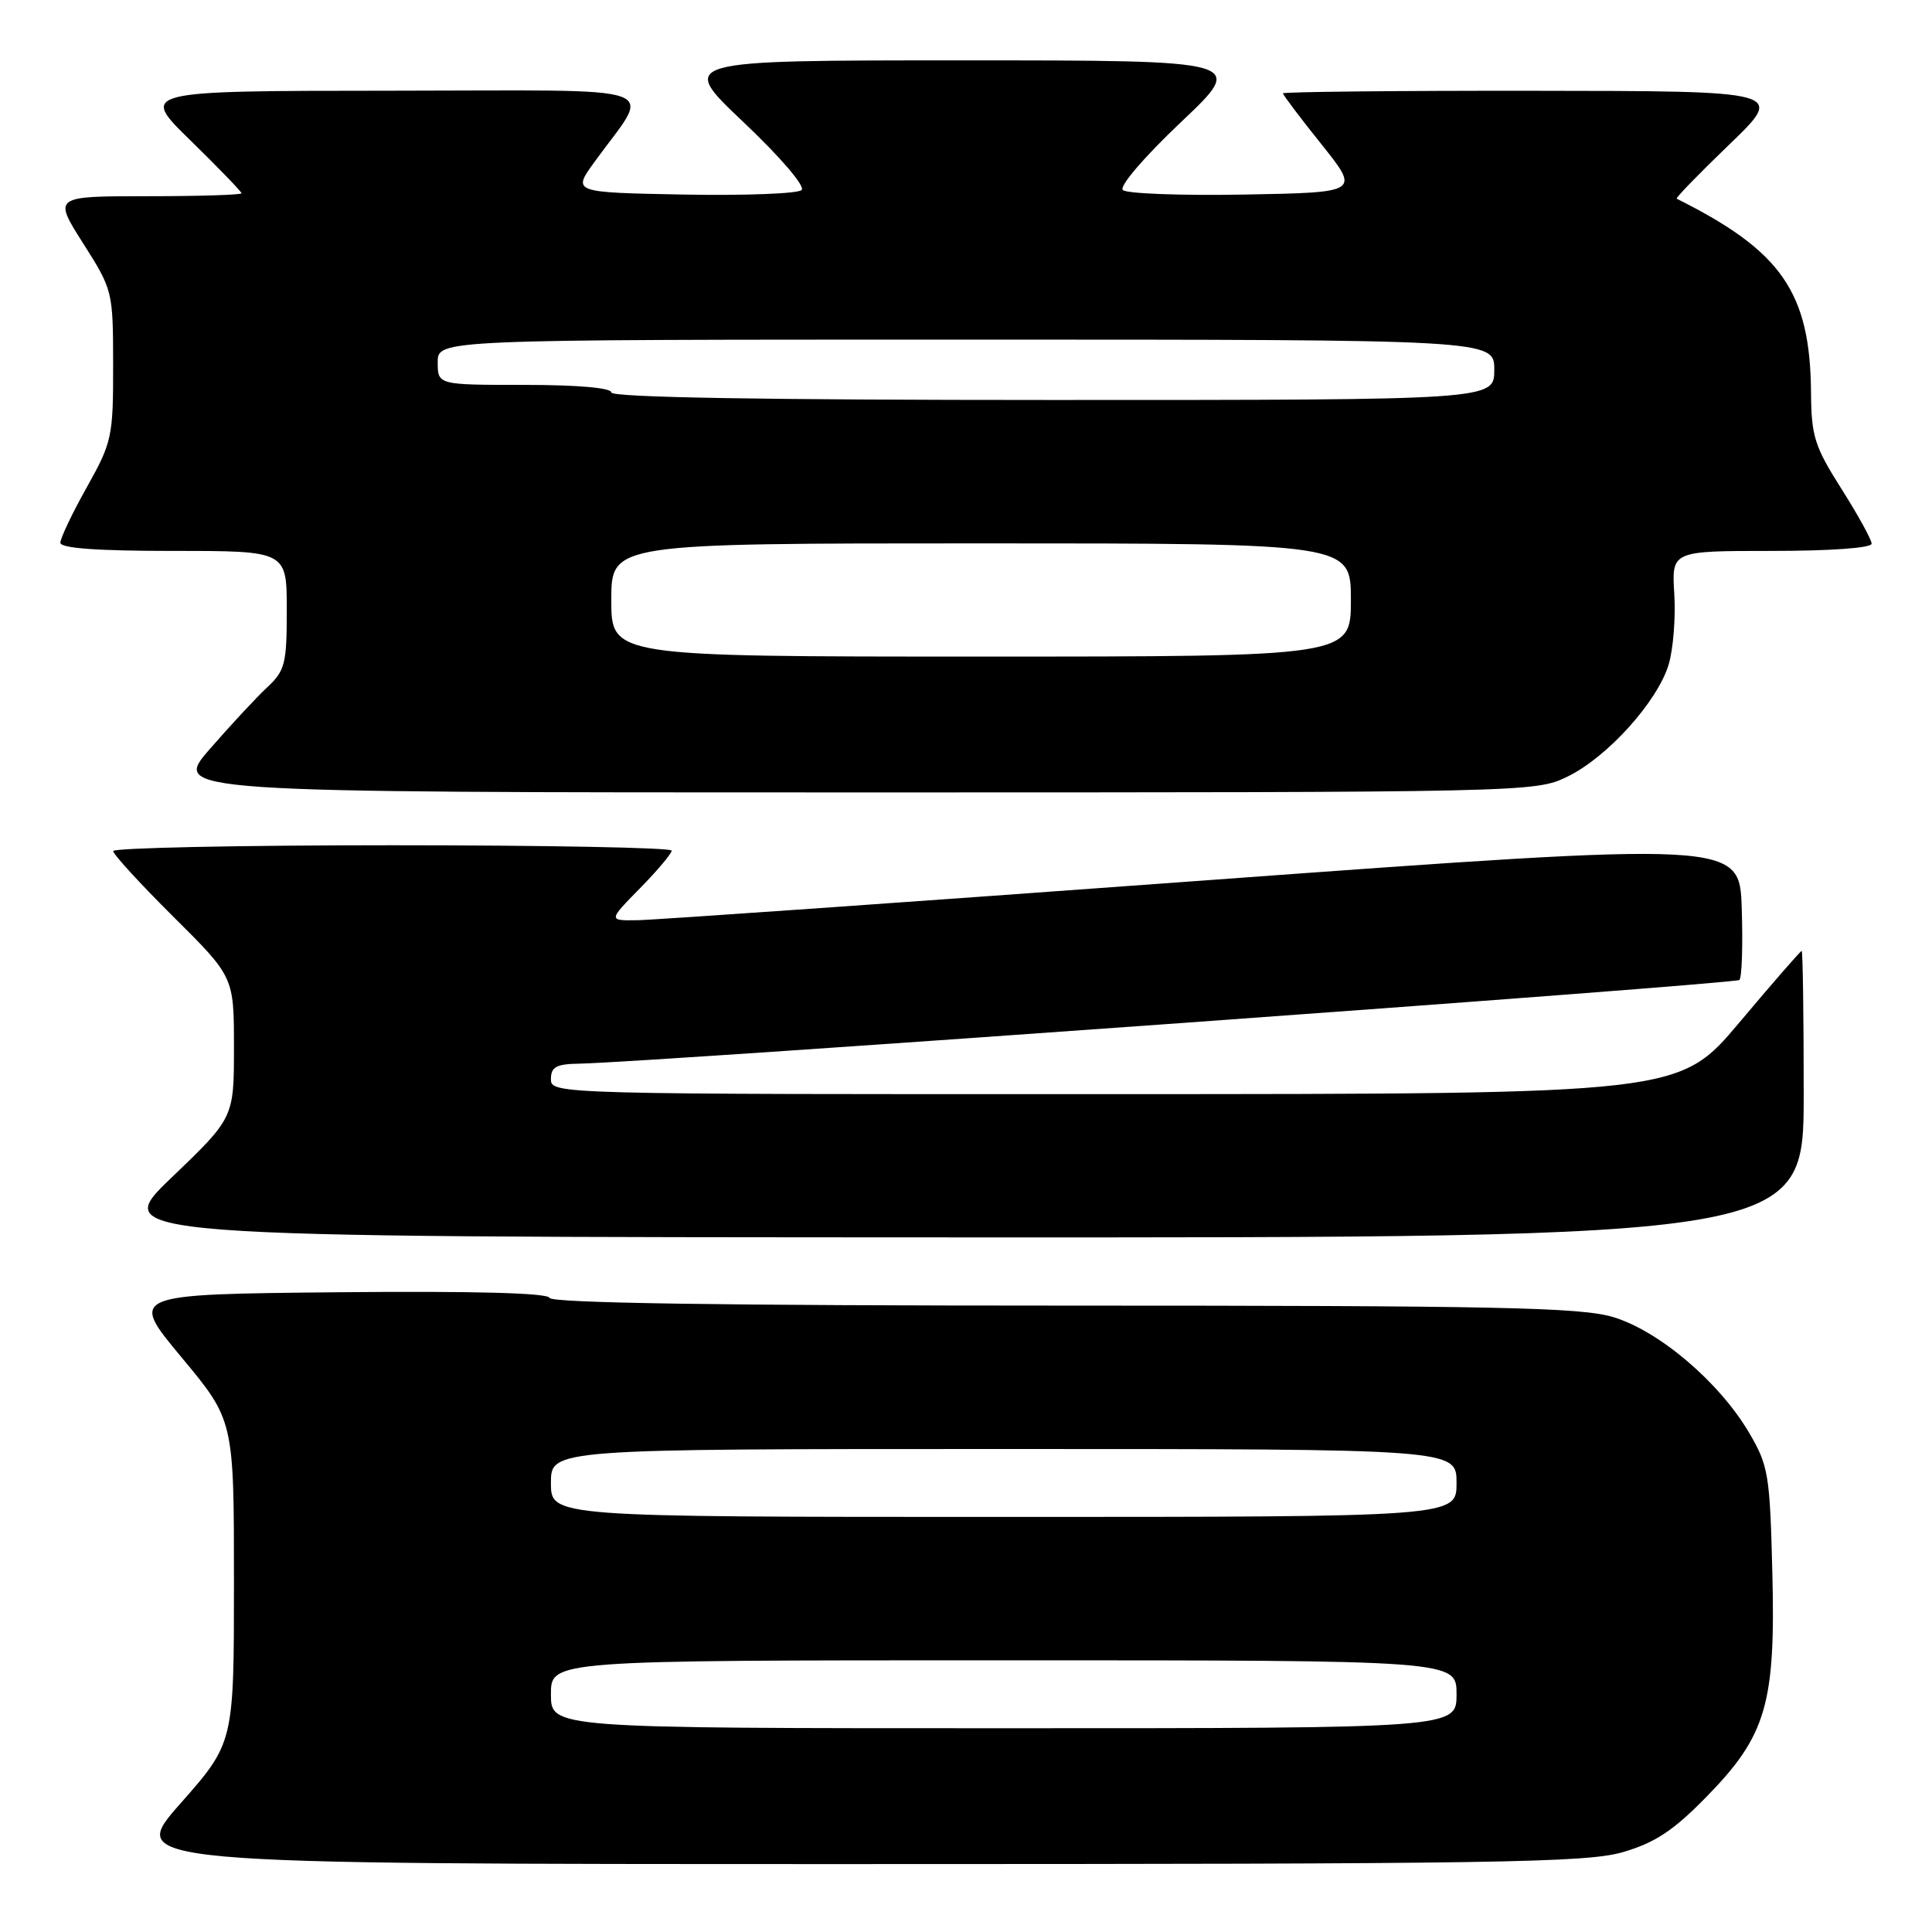 <?xml version="1.0" encoding="UTF-8" standalone="no"?>
<!DOCTYPE svg PUBLIC "-//W3C//DTD SVG 1.1//EN" "http://www.w3.org/Graphics/SVG/1.1/DTD/svg11.dtd" >
<svg xmlns="http://www.w3.org/2000/svg" xmlns:xlink="http://www.w3.org/1999/xlink" version="1.1" viewBox="0 0 256 256">
 <g >
 <path fill="currentColor"
d=" M 215.07 245.41 C 219.31 244.16 221.73 242.57 226.11 238.09 C 234.06 229.97 235.29 225.77 234.84 208.21 C 234.52 195.40 234.32 194.19 231.78 189.87 C 227.82 183.13 219.80 176.32 213.72 174.51 C 209.41 173.23 198.40 173.00 140.90 173.00 C 95.91 173.00 73.05 172.66 72.83 171.98 C 72.61 171.32 62.90 171.06 44.80 171.23 C 17.10 171.50 17.10 171.50 24.05 179.85 C 31.00 188.20 31.00 188.20 31.00 209.56 C 31.00 230.93 31.00 230.93 23.91 238.97 C 16.82 247.00 16.82 247.00 113.23 247.00 C 198.44 247.00 210.27 246.82 215.07 245.41 Z  M 239.00 145.00 C 239.00 134.55 238.88 126.00 238.73 126.00 C 238.58 126.00 234.86 130.27 230.48 135.48 C 222.50 144.96 222.50 144.96 147.75 144.98 C 73.66 145.00 73.00 144.98 73.00 143.00 C 73.00 141.37 73.69 140.99 76.75 140.94 C 85.62 140.80 229.94 130.39 230.48 129.85 C 230.81 129.52 230.95 125.25 230.79 120.37 C 230.50 111.48 230.50 111.48 159.50 116.67 C 120.45 119.53 86.72 121.90 84.54 121.93 C 80.58 122.00 80.58 122.00 84.79 117.71 C 87.11 115.35 89.00 113.10 89.00 112.71 C 89.00 112.32 72.35 112.00 52.00 112.00 C 31.65 112.00 15.00 112.35 15.00 112.77 C 15.00 113.20 18.60 117.13 23.00 121.50 C 31.00 129.45 31.00 129.45 31.00 138.78 C 31.00 148.11 31.00 148.11 22.75 156.02 C 14.50 163.92 14.50 163.92 126.75 163.96 C 239.00 164.00 239.00 164.00 239.00 145.00 Z  M 207.67 102.92 C 212.96 100.36 219.63 92.97 221.11 88.04 C 221.71 86.02 222.05 81.81 221.85 78.68 C 221.50 73.00 221.50 73.00 234.75 73.00 C 242.55 73.00 248.00 72.61 248.00 72.04 C 248.00 71.51 246.20 68.25 244.01 64.79 C 240.44 59.16 240.01 57.82 239.97 52.00 C 239.86 38.72 236.07 33.26 222.17 26.33 C 221.99 26.24 225.14 23.00 229.17 19.12 C 236.50 12.06 236.50 12.06 203.25 12.03 C 184.96 12.01 170.00 12.17 170.00 12.37 C 170.00 12.58 172.29 15.61 175.10 19.12 C 180.20 25.50 180.20 25.50 164.93 25.78 C 156.53 25.93 149.26 25.66 148.78 25.18 C 148.28 24.68 151.61 20.80 156.52 16.15 C 165.13 8.00 165.13 8.00 127.50 8.00 C 89.87 8.00 89.87 8.00 98.48 16.15 C 103.40 20.81 106.72 24.68 106.22 25.18 C 105.74 25.66 98.71 25.93 90.60 25.78 C 75.85 25.50 75.85 25.50 78.74 21.50 C 86.39 10.93 89.41 12.00 51.87 12.02 C 18.50 12.04 18.50 12.04 25.25 18.62 C 28.96 22.25 32.00 25.39 32.00 25.61 C 32.00 25.82 26.39 26.00 19.53 26.00 C 7.05 26.00 7.05 26.00 11.02 32.25 C 14.95 38.44 14.98 38.59 14.99 48.40 C 15.00 57.87 14.85 58.58 11.50 64.57 C 9.57 68.01 8.00 71.31 8.00 71.91 C 8.00 72.65 12.86 73.00 23.00 73.00 C 38.00 73.00 38.00 73.00 38.00 80.83 C 38.00 87.97 37.77 88.86 35.40 91.08 C 33.97 92.41 30.55 96.09 27.80 99.25 C 22.80 105.00 22.80 105.00 113.09 105.00 C 202.53 105.00 203.41 104.98 207.67 102.92 Z  M 73.00 224.50 C 73.00 220.00 73.00 220.00 133.00 220.00 C 193.00 220.00 193.00 220.00 193.00 224.50 C 193.00 229.00 193.00 229.00 133.00 229.00 C 73.00 229.00 73.00 229.00 73.00 224.50 Z  M 73.00 196.50 C 73.00 192.00 73.00 192.00 133.00 192.00 C 193.00 192.00 193.00 192.00 193.00 196.50 C 193.00 201.00 193.00 201.00 133.00 201.00 C 73.00 201.00 73.00 201.00 73.00 196.50 Z  M 81.00 79.50 C 81.00 72.00 81.00 72.00 130.00 72.00 C 179.00 72.00 179.00 72.00 179.00 79.50 C 179.00 87.00 179.00 87.00 130.00 87.00 C 81.00 87.00 81.00 87.00 81.00 79.50 Z  M 81.00 52.00 C 81.00 51.39 76.50 51.00 69.50 51.00 C 58.00 51.00 58.00 51.00 58.00 48.00 C 58.00 45.00 58.00 45.00 128.00 45.00 C 198.00 45.00 198.00 45.00 198.00 49.00 C 198.00 53.00 198.00 53.00 139.50 53.00 C 101.17 53.00 81.00 52.66 81.00 52.00 Z "/>
</g>
</svg>